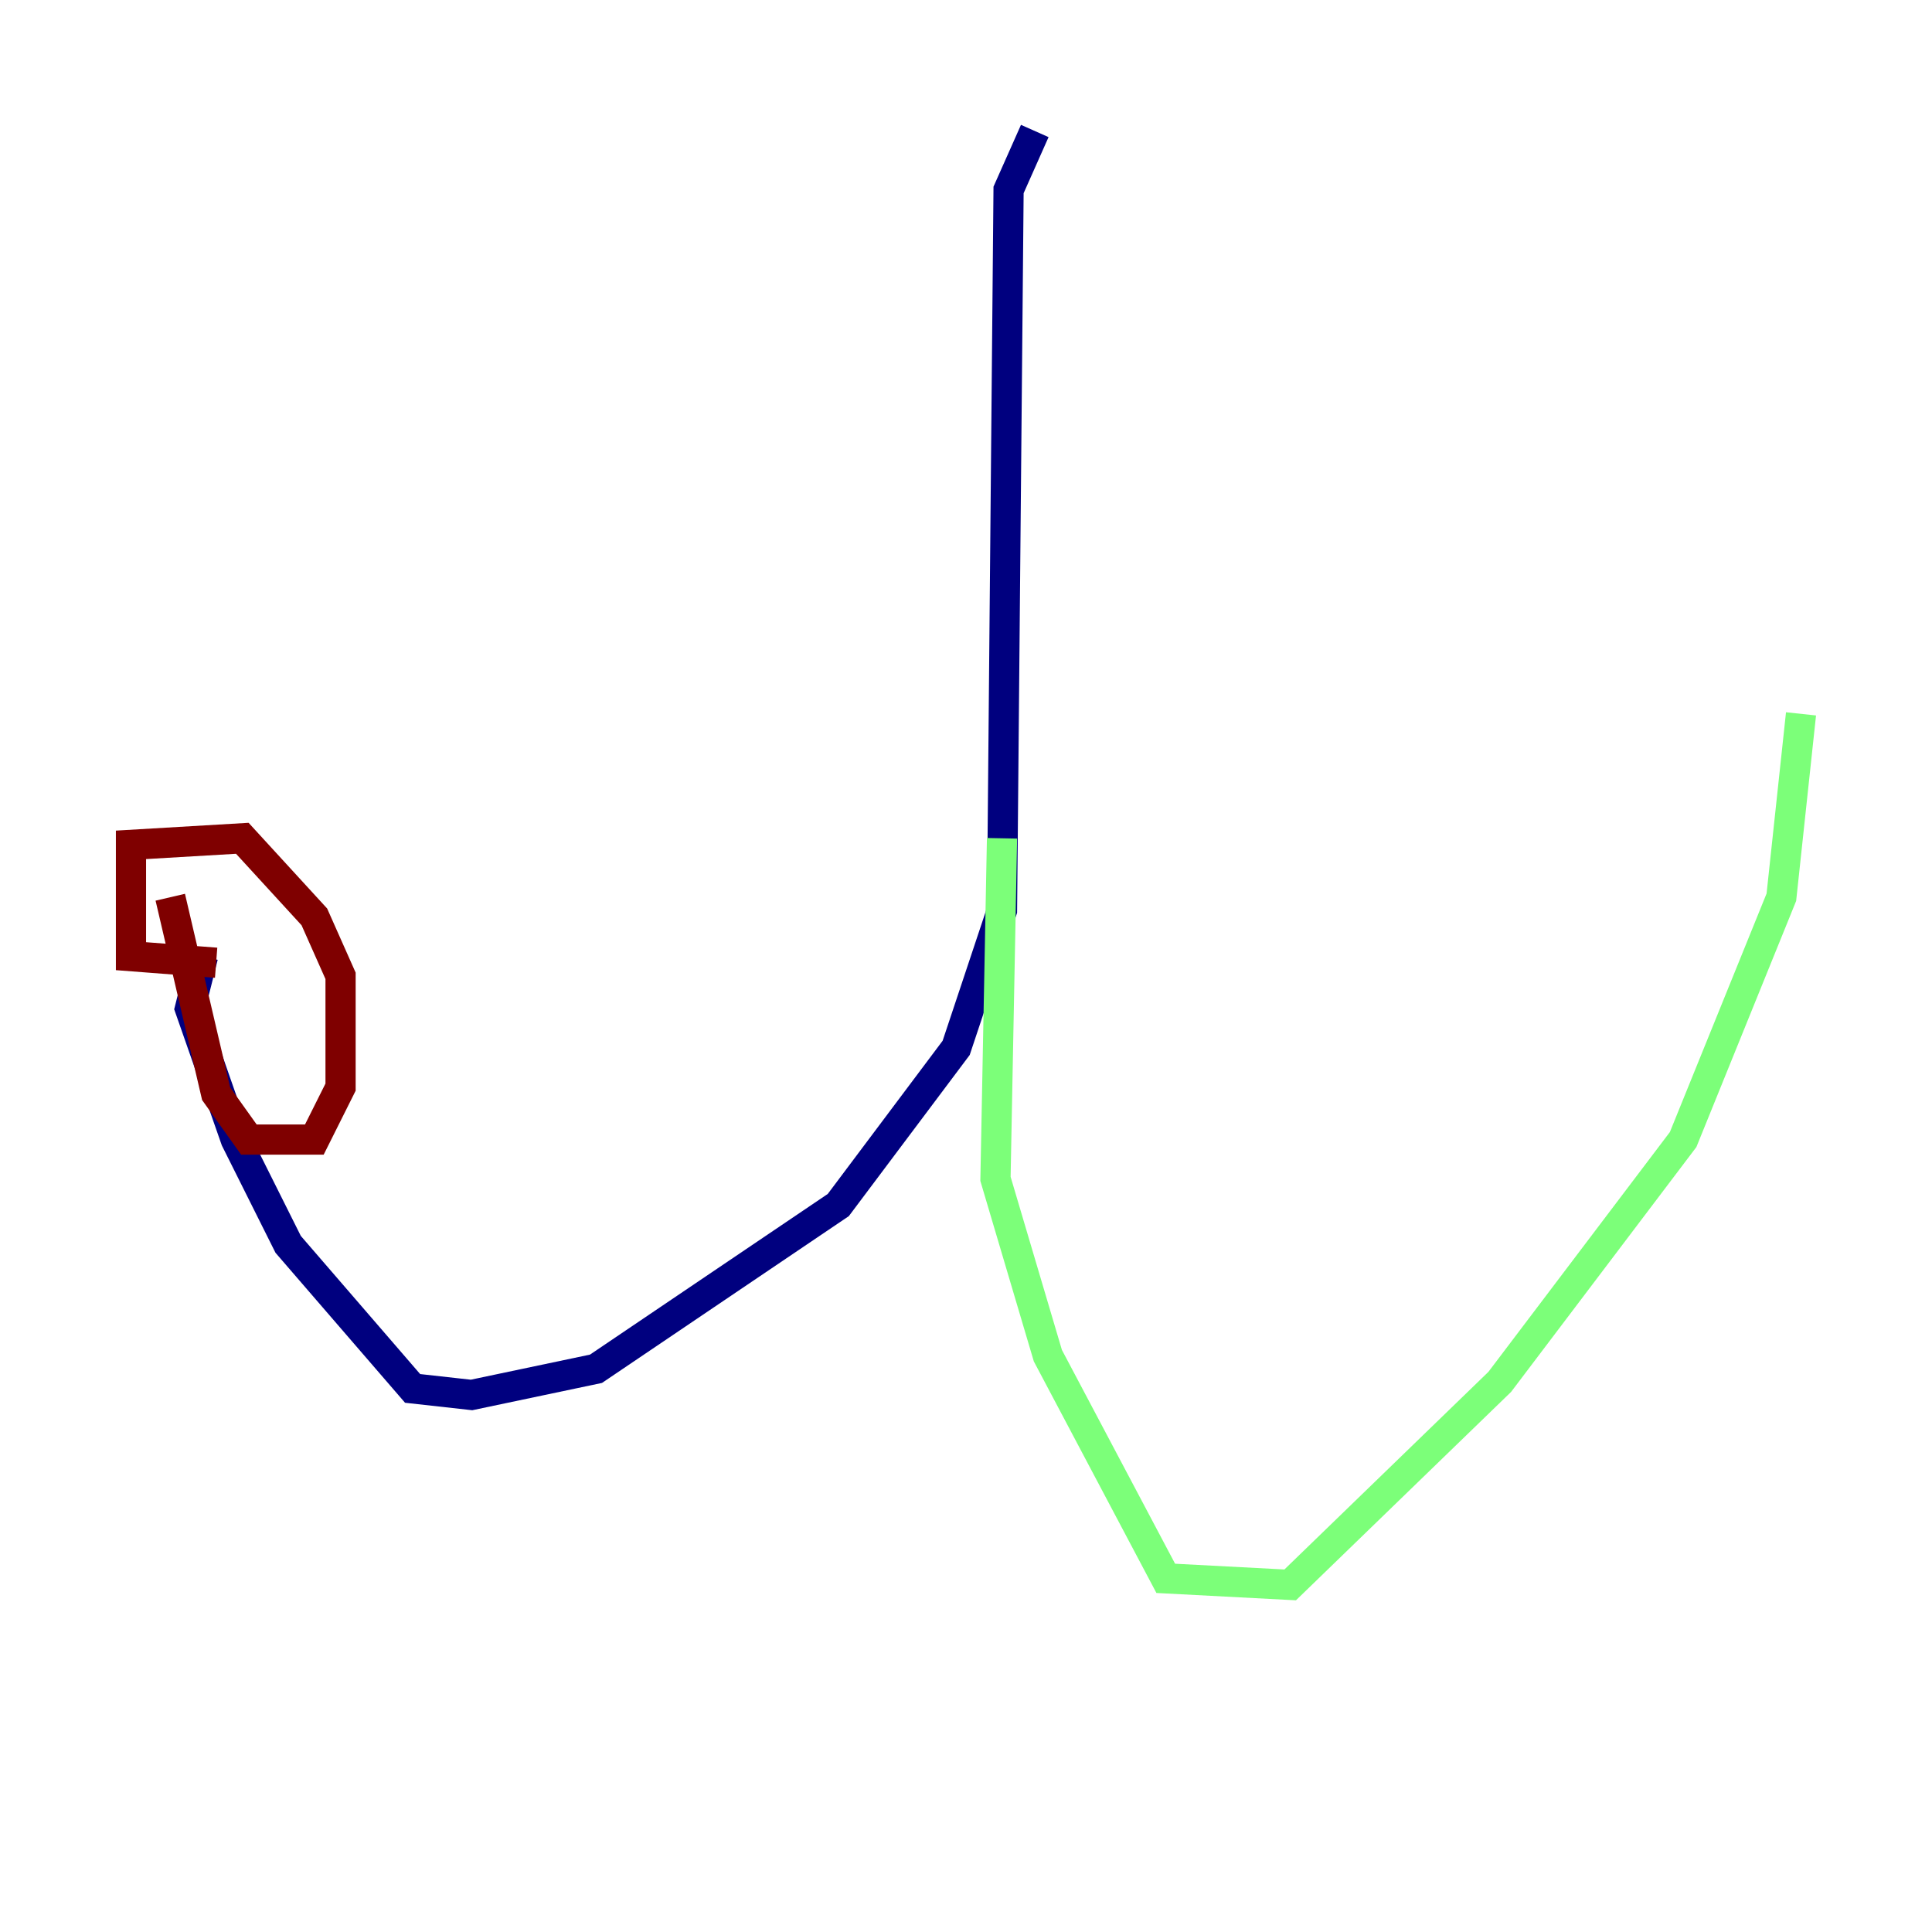 <?xml version="1.0" encoding="utf-8" ?>
<svg baseProfile="tiny" height="128" version="1.2" viewBox="0,0,128,128" width="128" xmlns="http://www.w3.org/2000/svg" xmlns:ev="http://www.w3.org/2001/xml-events" xmlns:xlink="http://www.w3.org/1999/xlink"><defs /><polyline fill="none" points="68.556,8.678 66.82,12.583 66.386,60.312 63.349,69.424 55.539,79.837 39.485,90.685 31.241,92.42 27.336,91.986 19.091,82.441 15.62,75.498 12.583,66.82 13.451,63.349" stroke="#00007f" stroke-width="2" /><polyline fill="none" points="66.386,55.539 65.953,78.102 69.424,89.817 77.234,104.57 85.478,105.003 99.363,91.552 111.512,75.498 118.02,59.444 119.322,47.295" stroke="#7cff79" stroke-width="2" /><polyline fill="none" points="14.319,63.783 8.678,63.349 8.678,55.973 16.054,55.539 20.827,60.746 22.563,64.651 22.563,72.027 20.827,75.498 16.488,75.498 14.319,72.461 11.281,59.444" stroke="#7f0000" stroke-width="2" /></svg>